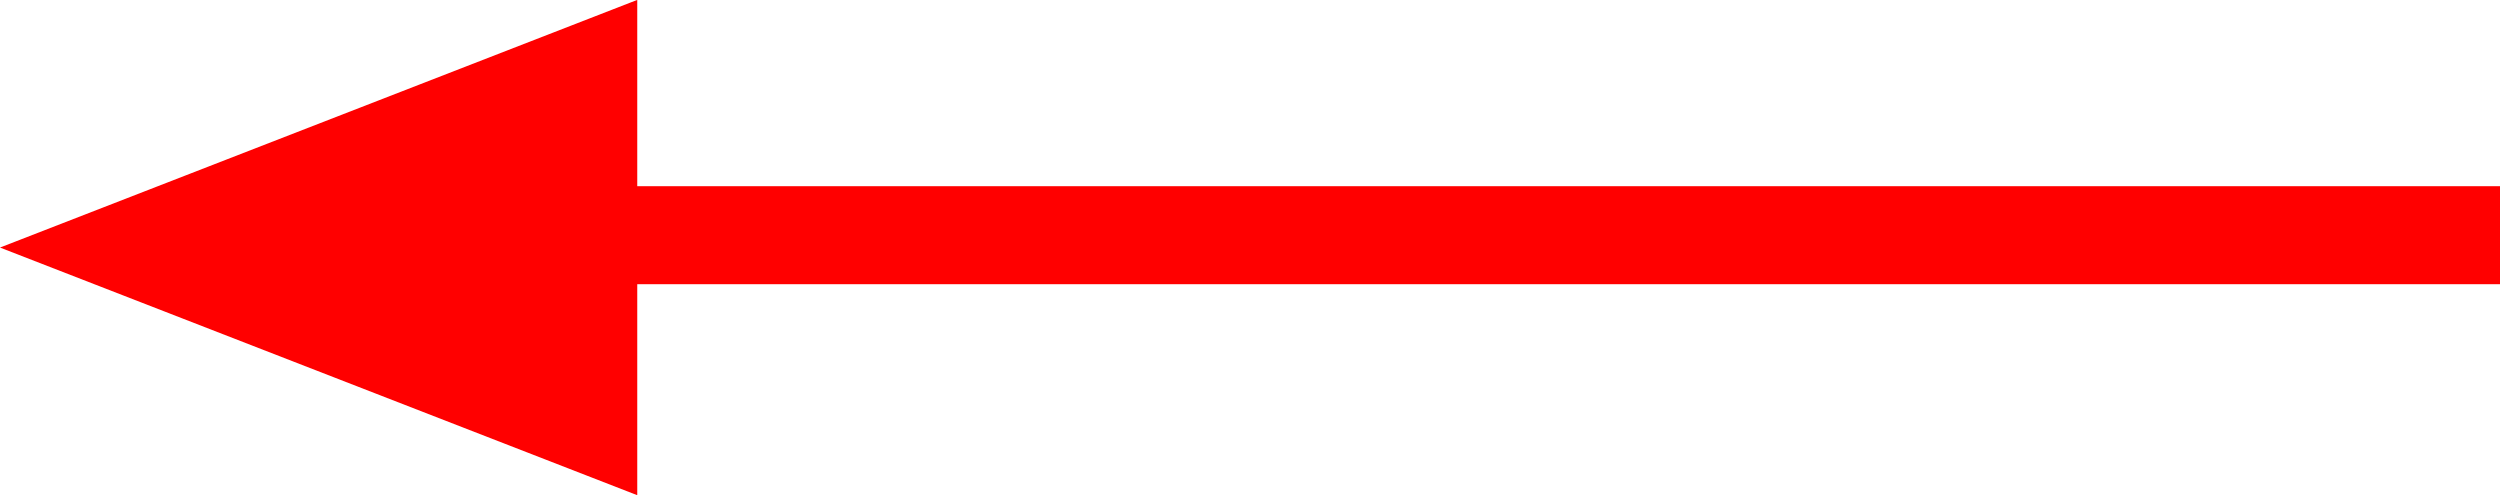 <svg xmlns="http://www.w3.org/2000/svg" width="51" height="10.105" viewBox="0 0 51 10.105">
  <path id="_020001" data-name="020001" d="M1098,190h-38v-3.8l-6.5,2.526-6.5,2.526,6.5,2.526,6.5,2.526V192h38Z" transform="translate(-1047 -186.202)" fill="red"/>
</svg>
